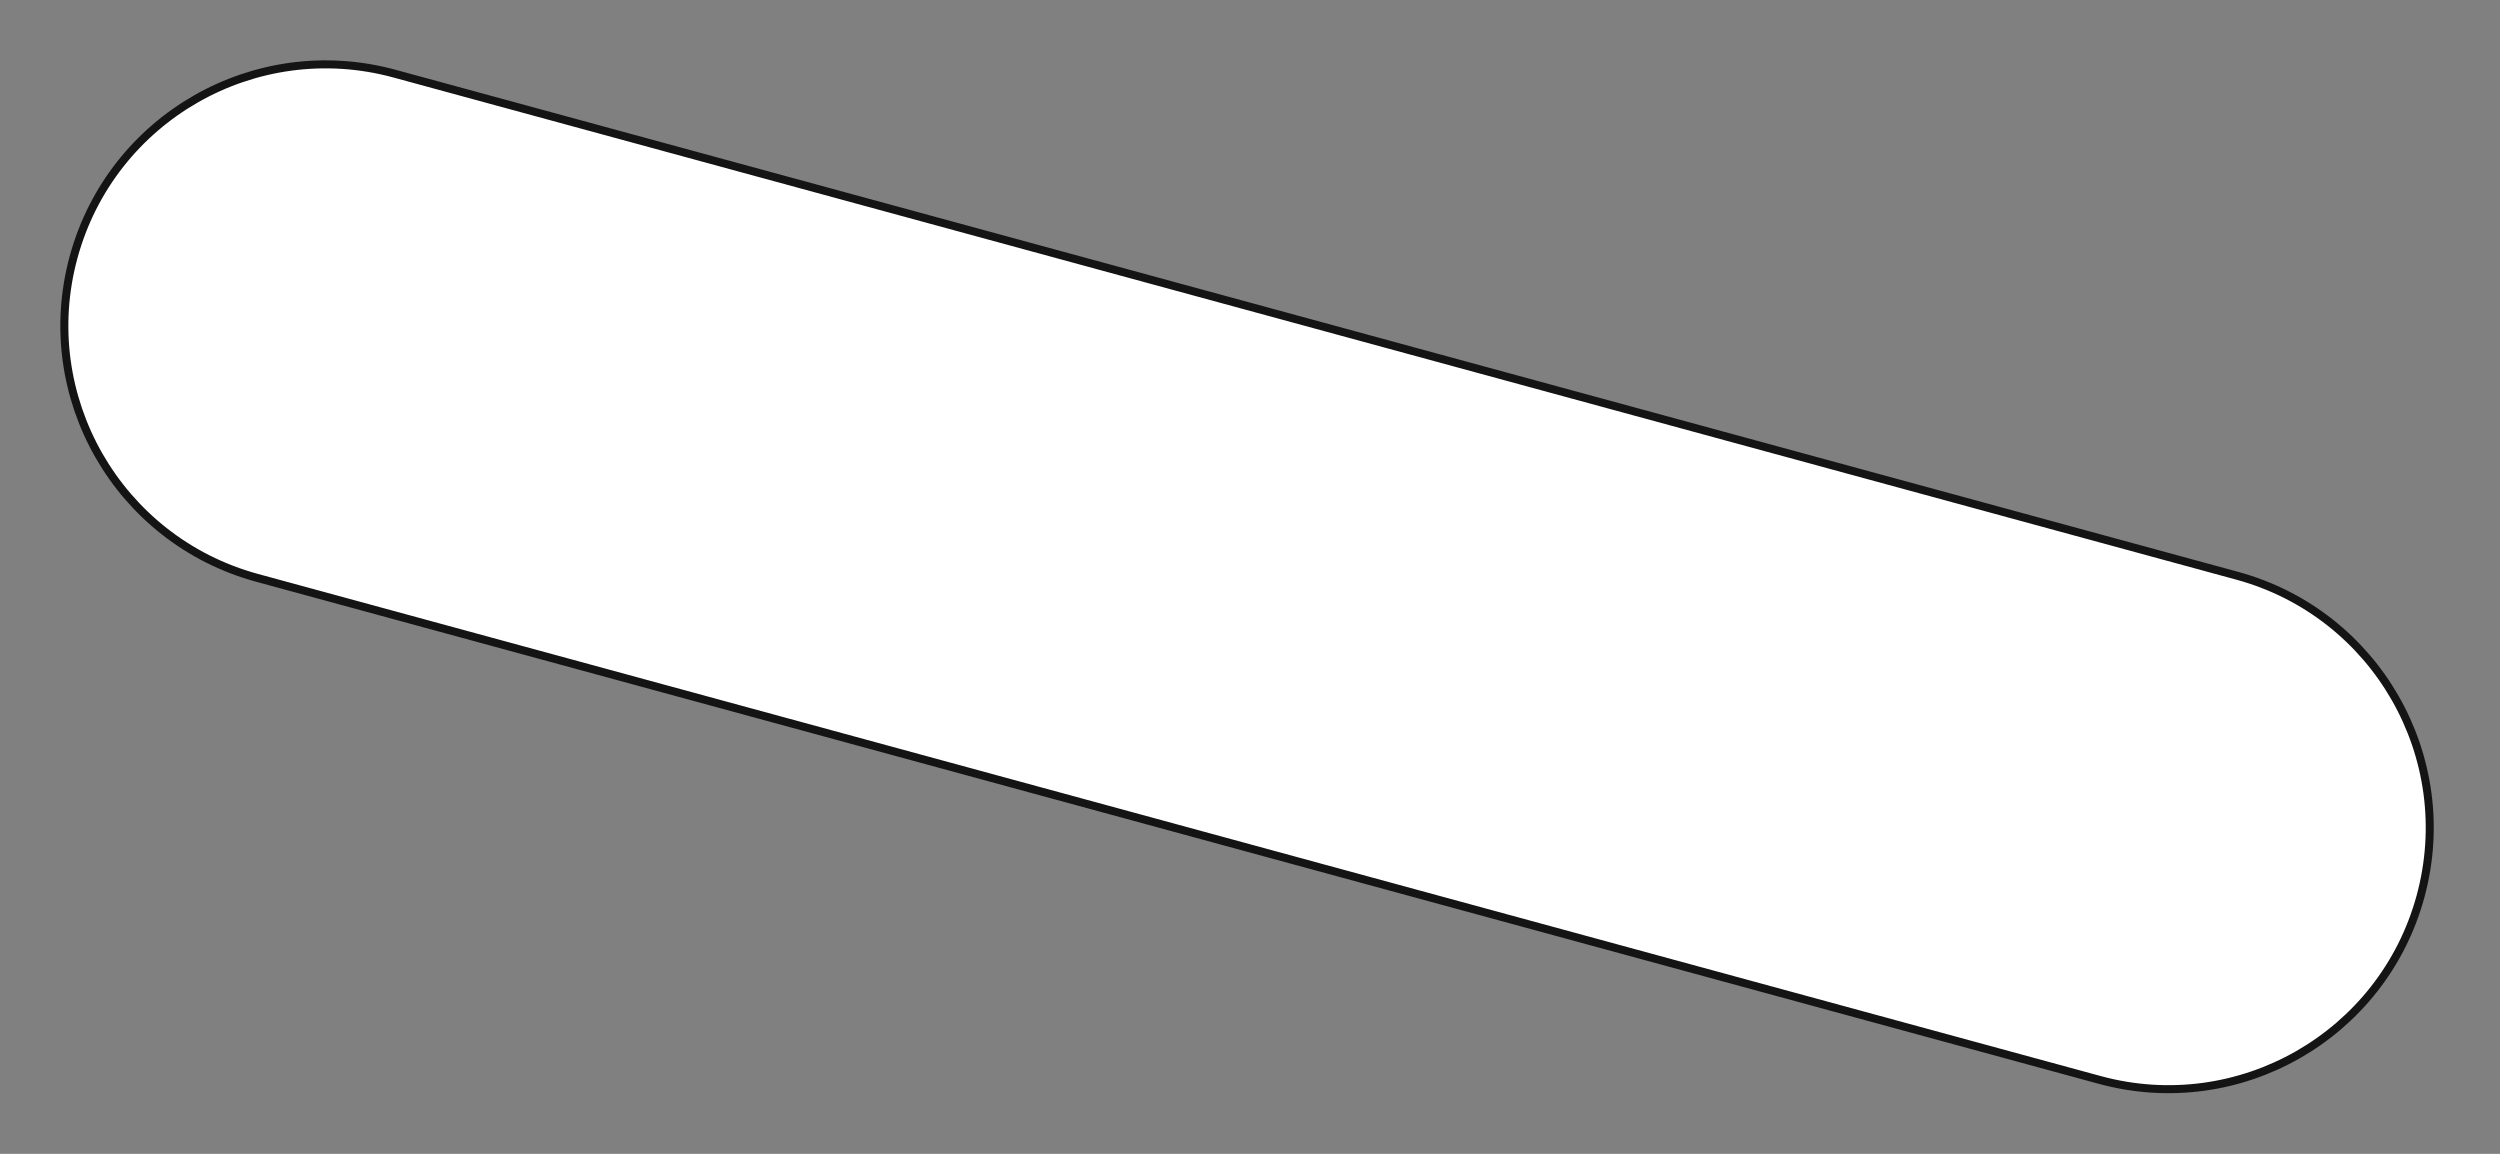 <svg width="312" height="144" viewBox="0 0 312 144" fill="none" xmlns="http://www.w3.org/2000/svg">
    <rect x="0" y="0" width="312" height="144" fill="#808080" stroke="none"/>
    <path
        d="M279.187 71.849L49.222 9.187C31.845 4.453 13.921 14.701 9.186 32.077C4.451 49.454 14.699 67.378 32.076 72.113L262.041 134.775C279.418 139.509 297.343 129.261 302.077 111.885C306.812 94.508 296.564 76.584 279.187 71.849Z"
        fill="white" stroke="#141414" stroke-miterlimit="10" />
</svg>